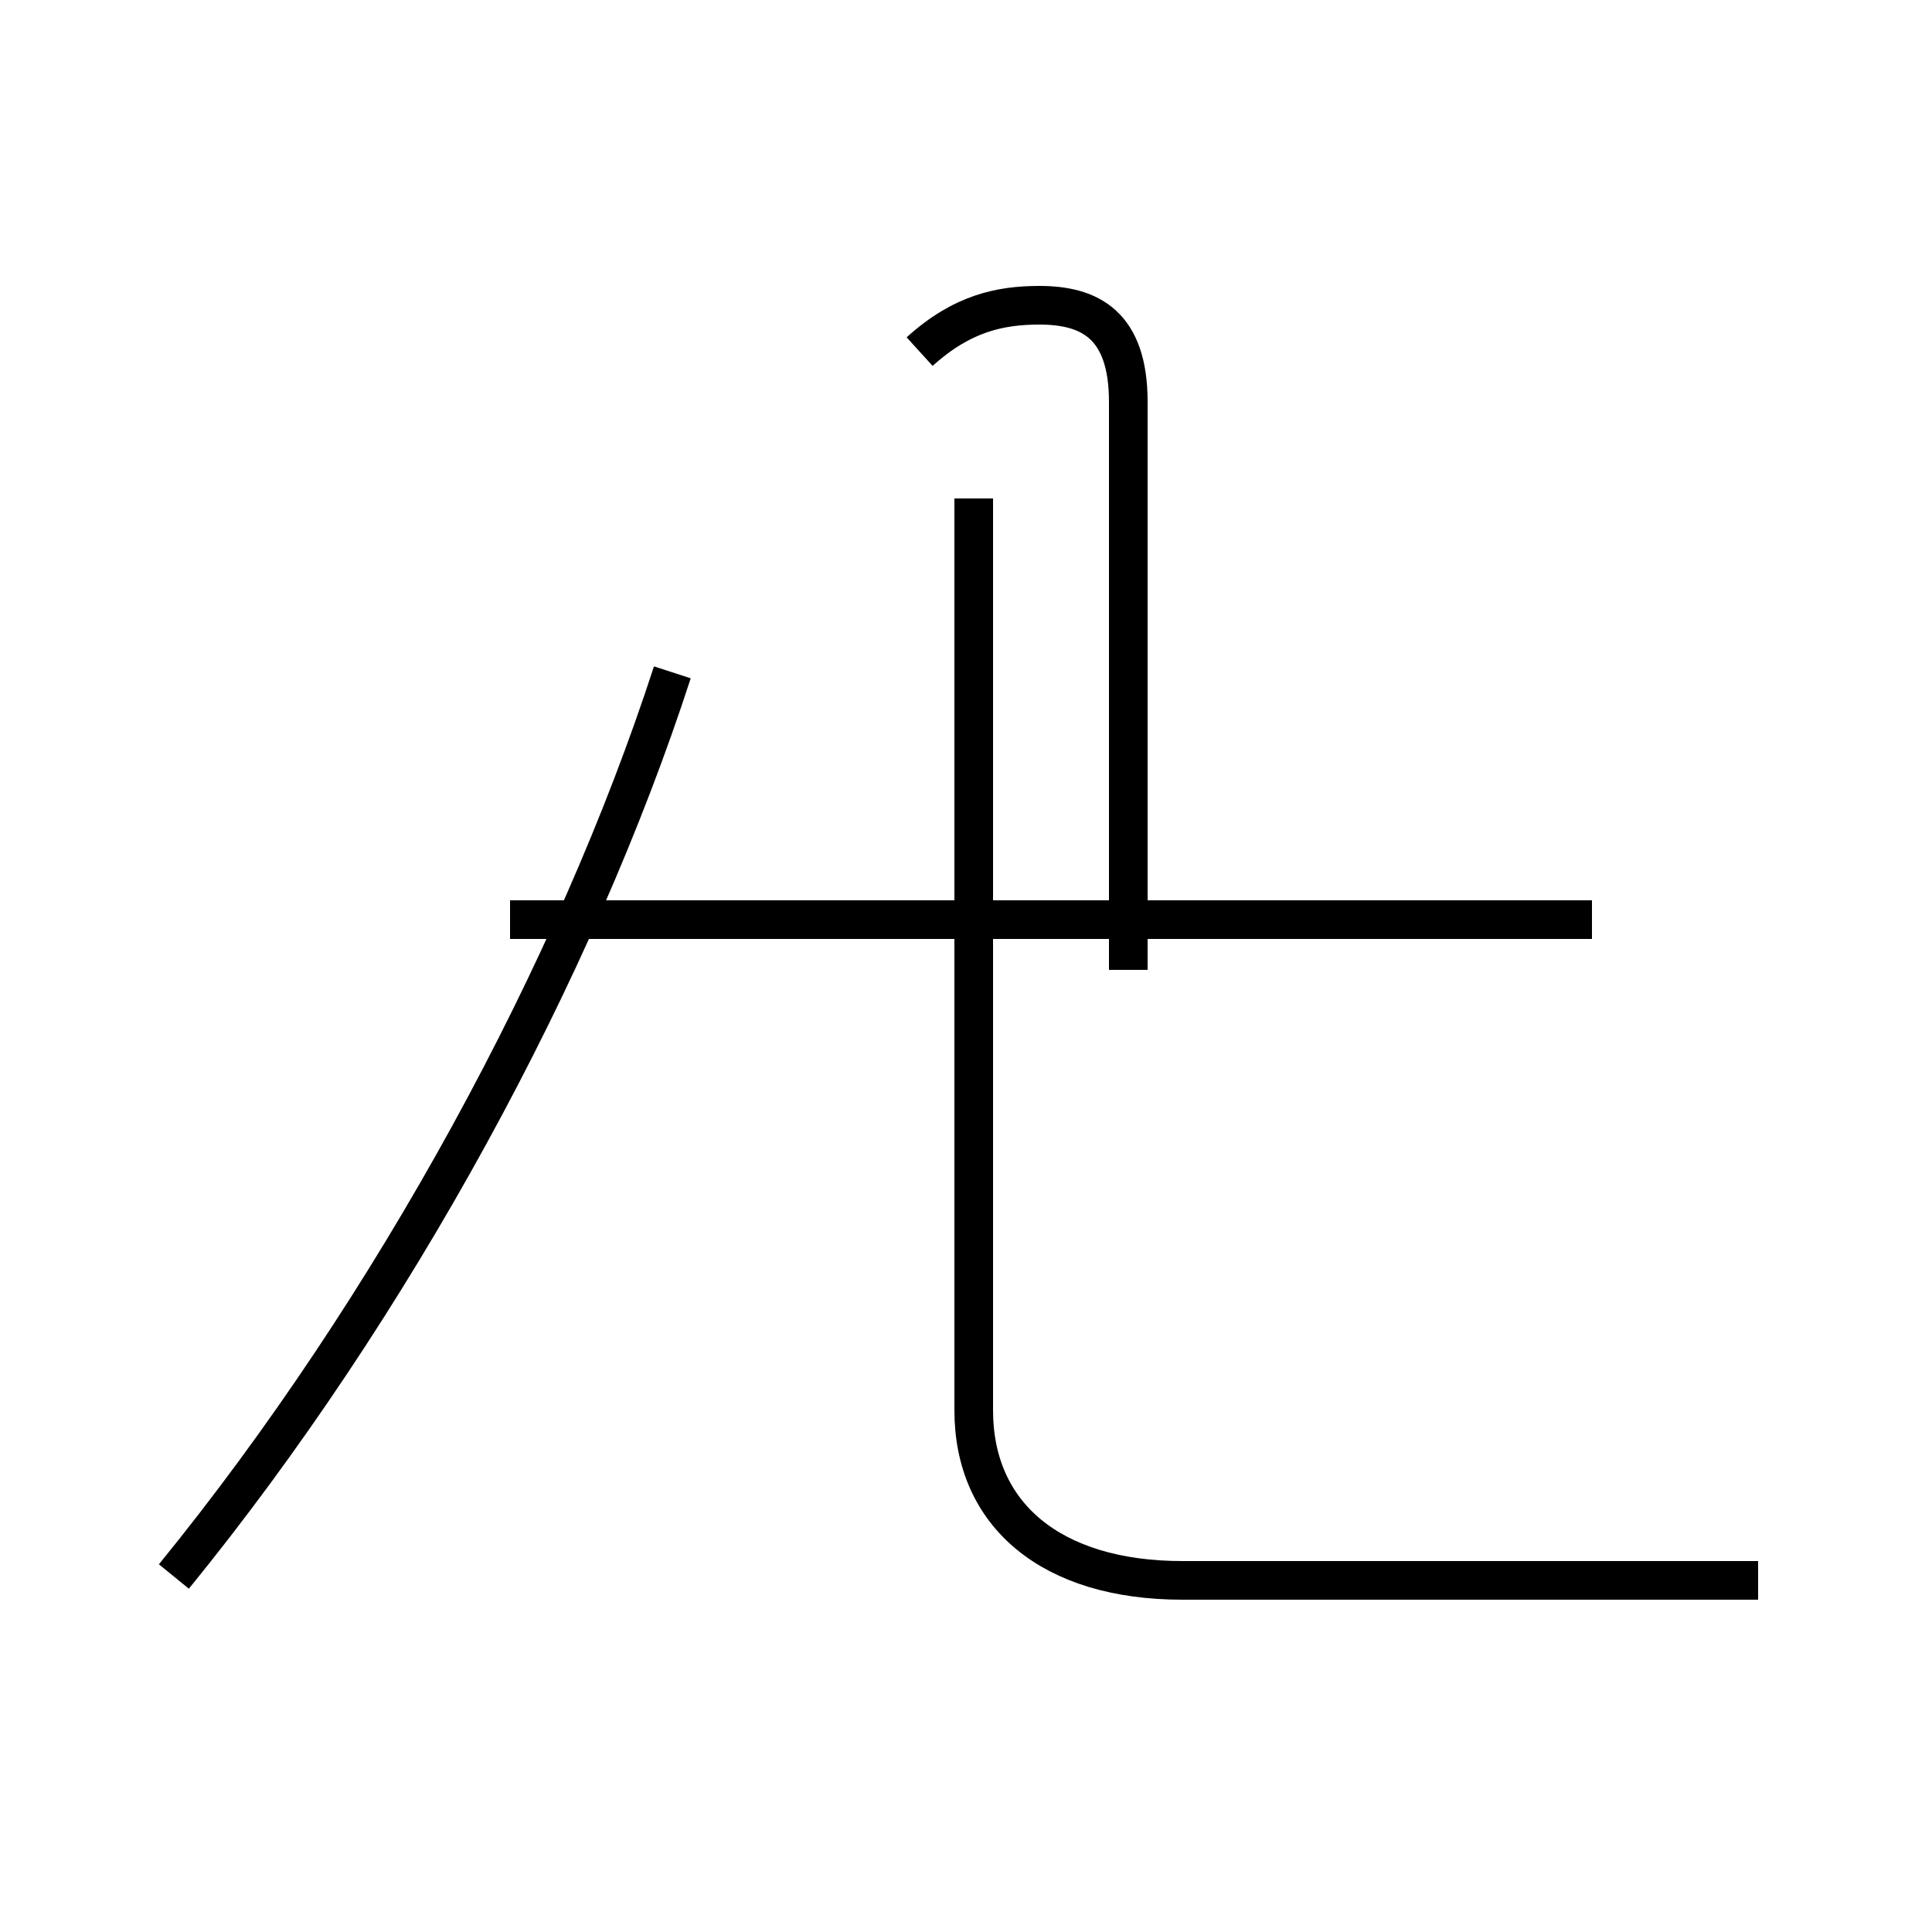 <?xml version='1.0' encoding='utf8'?>
<svg viewBox="0.0 -44.0 50.0 50.0" version="1.1" xmlns="http://www.w3.org/2000/svg">
<rect x="0.0" y="-44.0" width="50.0" height="50.0" fill="#808080" stroke="none"/>
<rect x="-1000" y="-1000" width="2000" height="2000" stroke="white" fill="white"/>
<g style="fill:none; stroke:#000000;  stroke-width:1">
<path d="M 23.8 34.9 C 24.9 35.9 25.9 36.1 26.9 36.1 C 28.2 36.1 29.2 35.6 29.2 33.6 L 29.2 18.9 M 4.5 3.2 C 10.2 10.2 14.9 18.9 17.4 26.6 M 41.2 20.2 L 13.2 20.2 M 45.5 3.1 L 30.6 3.1 C 27.2 3.1 25.2 4.8 25.2 7.5 L 25.2 31.1" transform="scale(1, -1)" />
</g>
</svg>